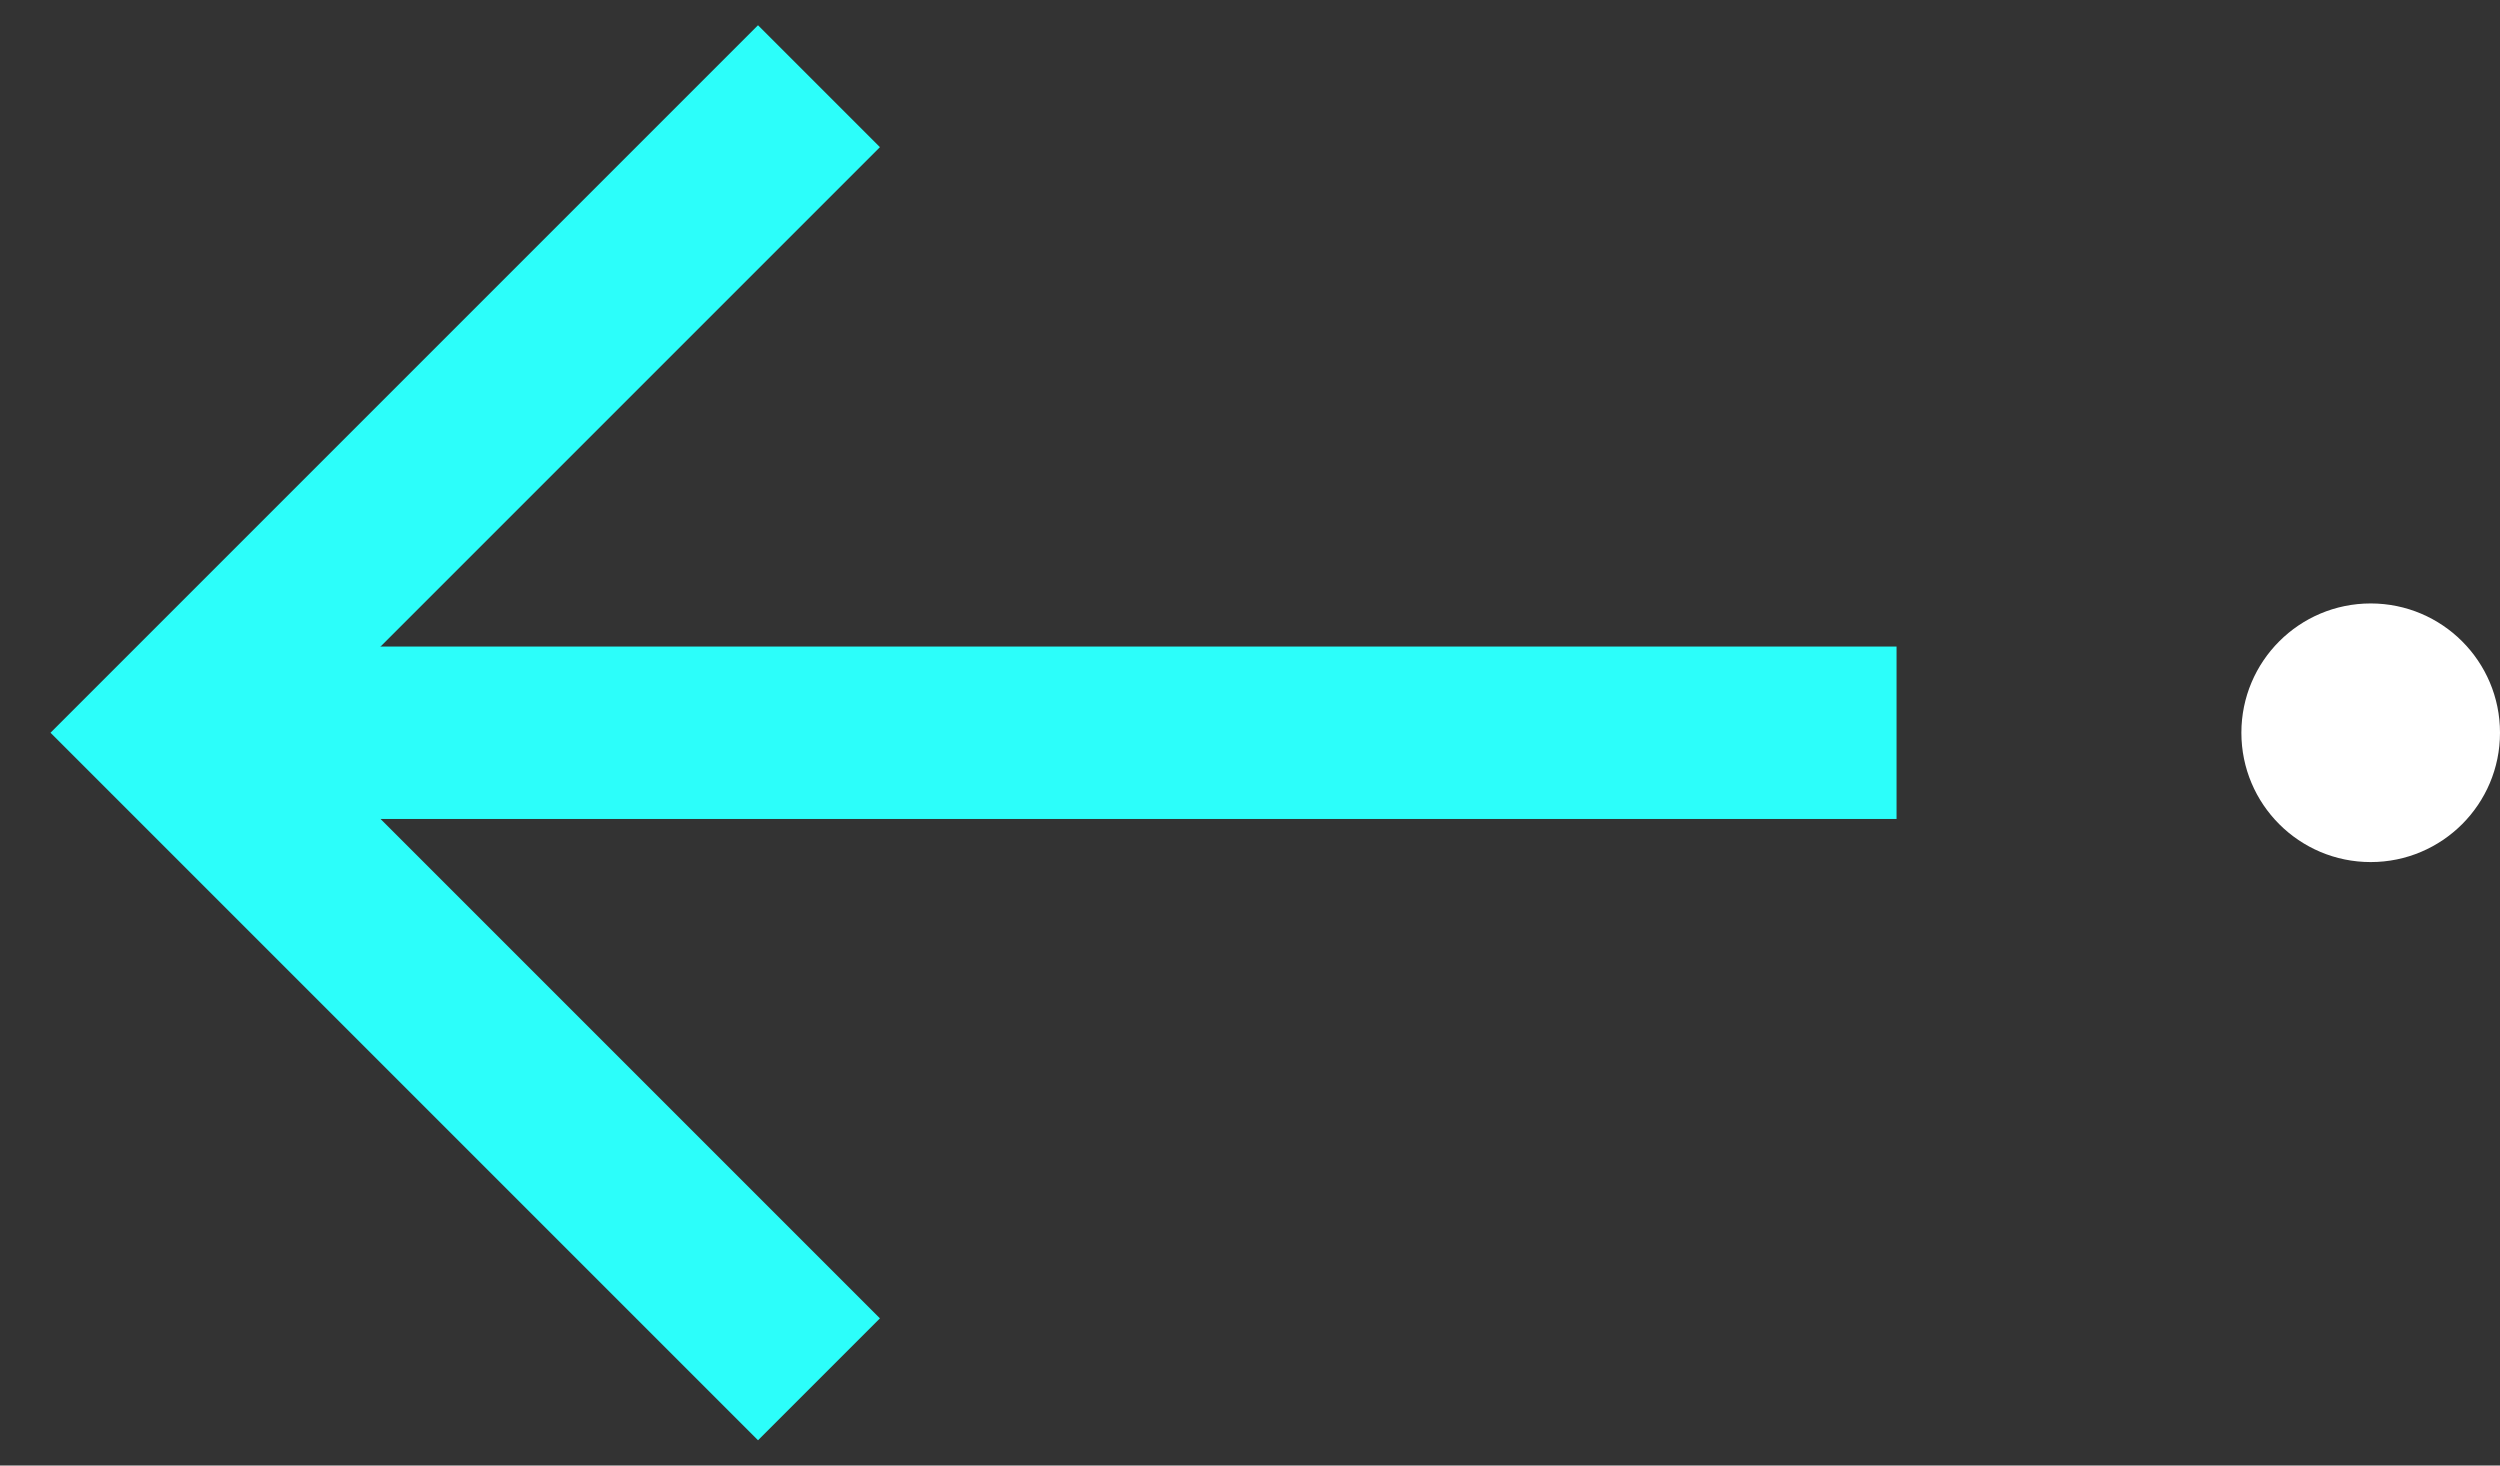 <svg width="29" height="17" viewBox="0 0 29 17" fill="none" xmlns="http://www.w3.org/2000/svg">
<rect x="0" y="0" width="29" height="17" fill="#333333" stroke="none"/>
<path d="M22 8.5H2" stroke="#2CFEFA" stroke-width="2"/>
<path d="M9.5 16L2 8.5L9.5 1" stroke="#2CFEFA" stroke-width="2"/>
<circle cx="27.5" cy="8.5" r="1.5" fill="white"/>
</svg>
